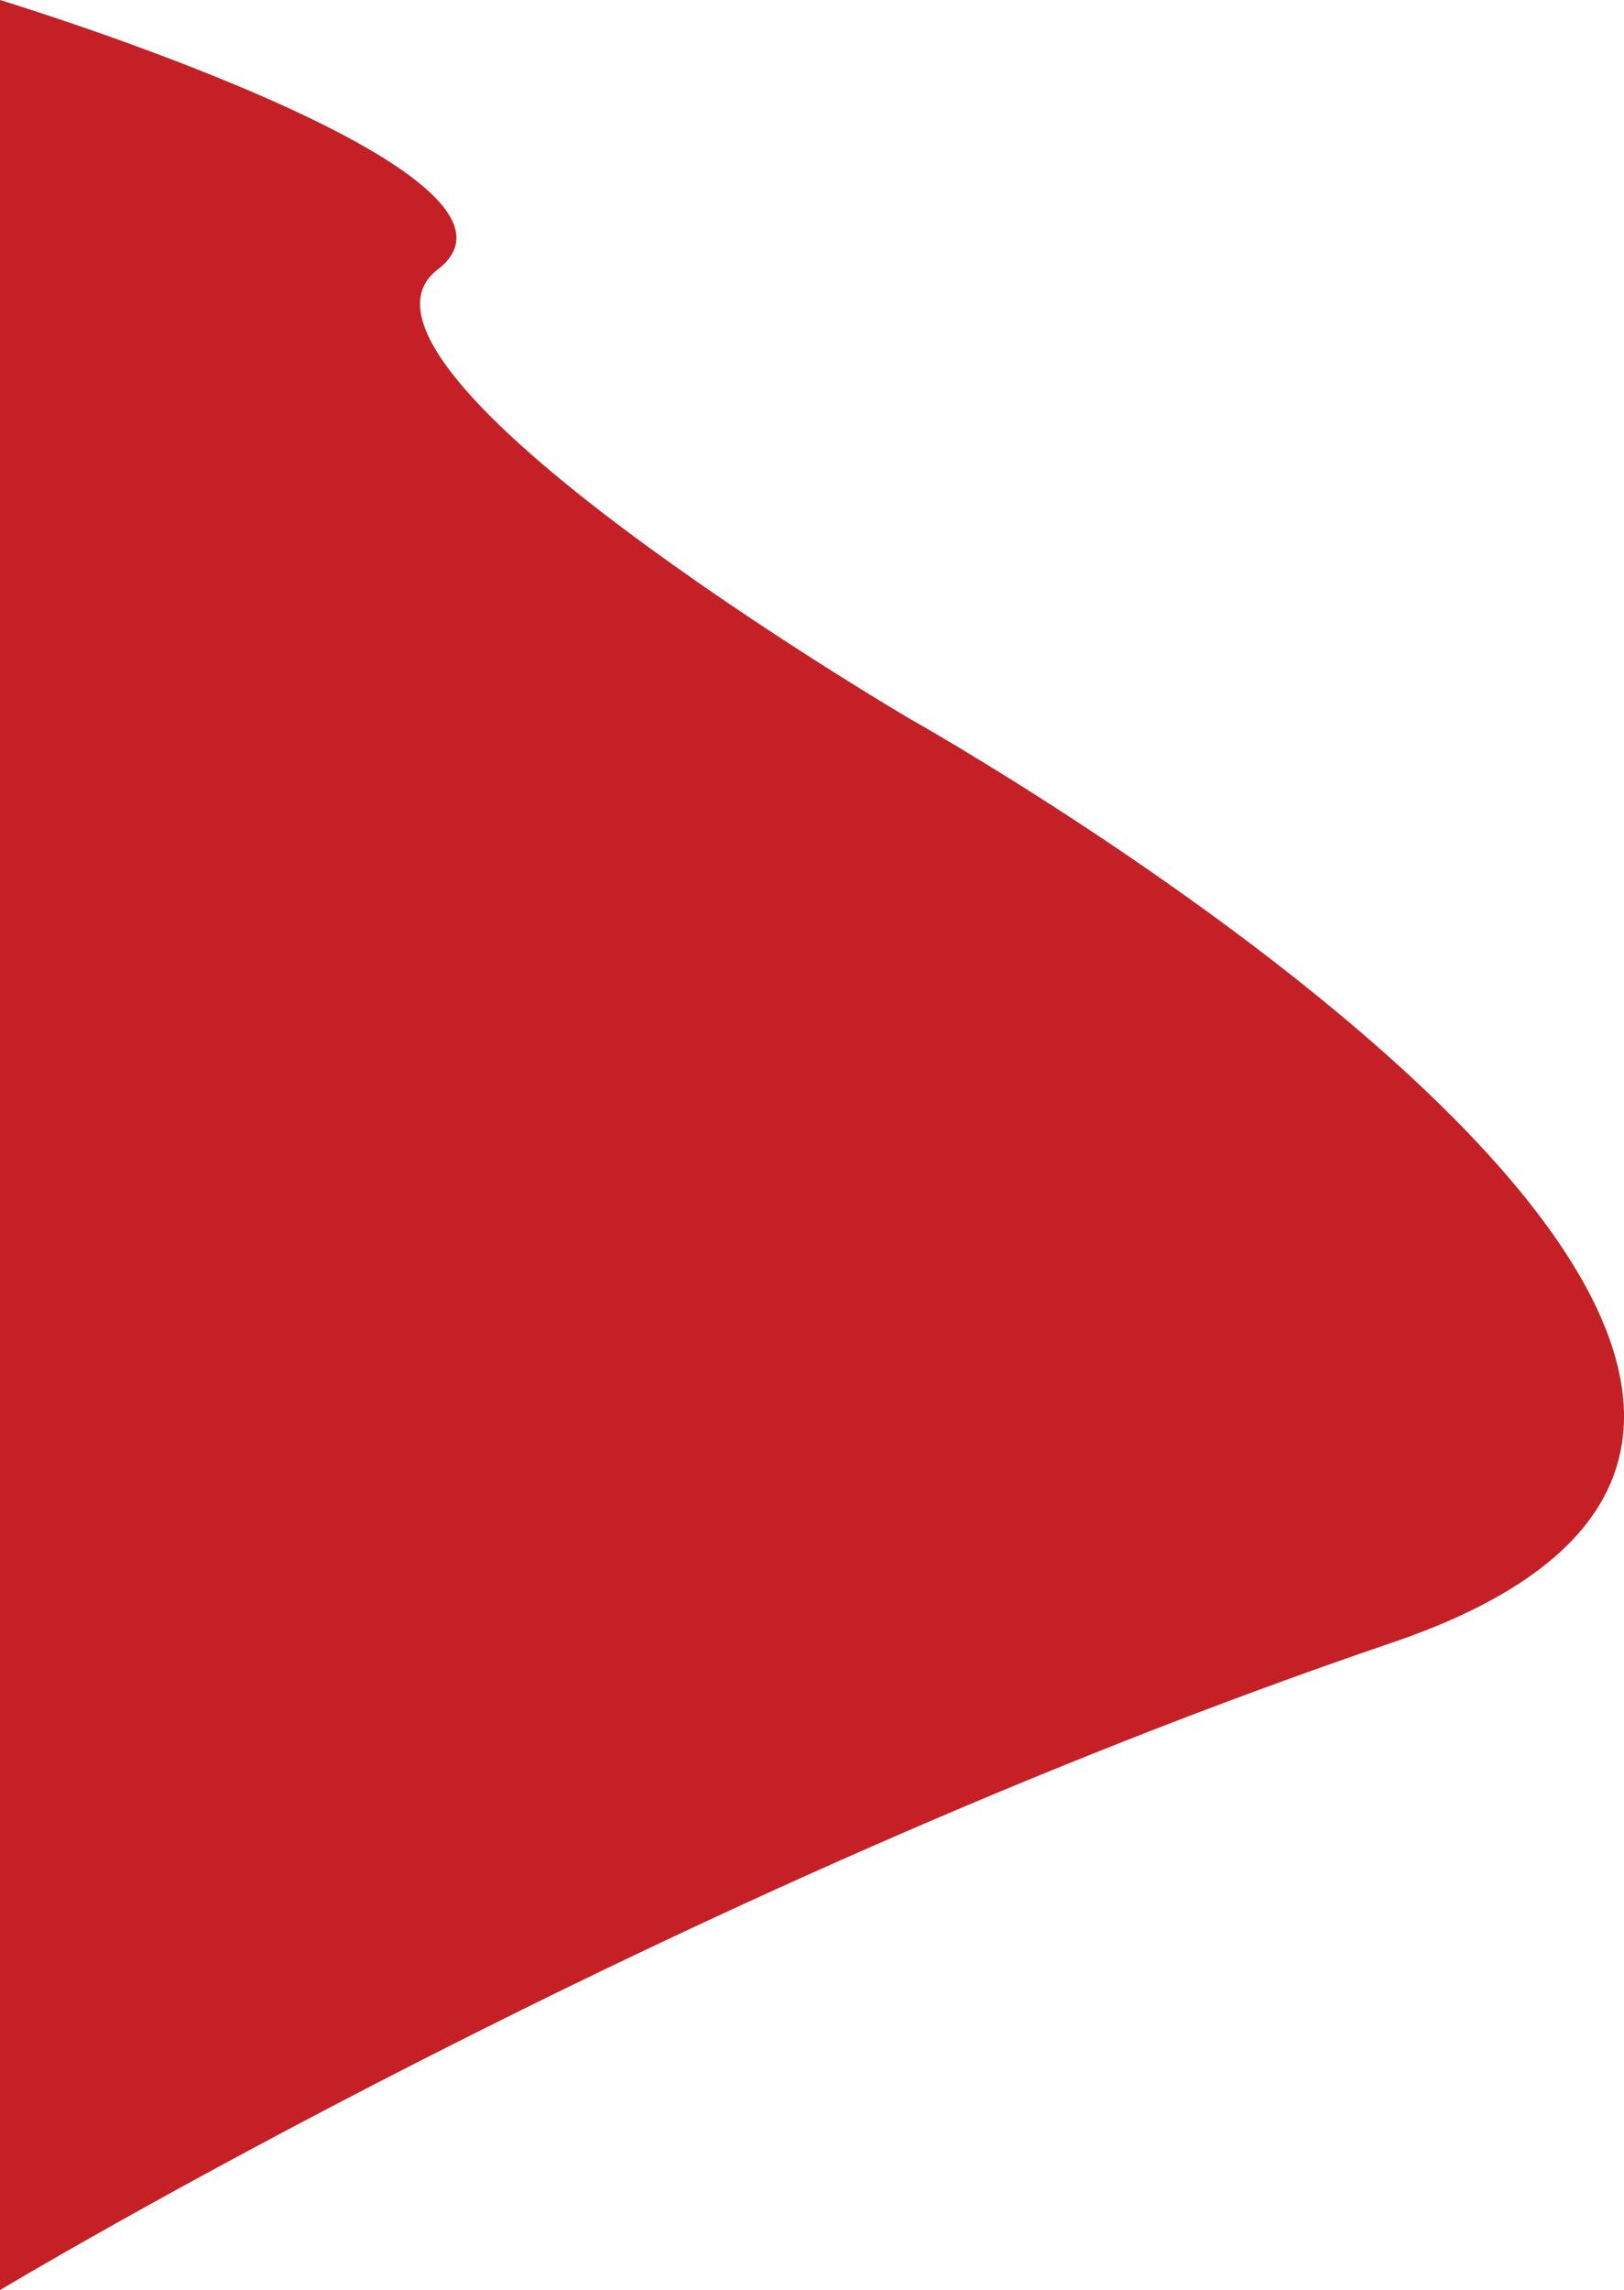 <svg id="Layer_1" data-name="Layer 1" xmlns="http://www.w3.org/2000/svg" viewBox="0 0 434.03 612"><defs><style>.cls-1{fill:#c52026;}</style></defs><title>img-svg</title><path class="cls-1" d="M0,0S151,46,117,72,243,192,243,192,566,373,372,439,0,612,0,612Z"/></svg>